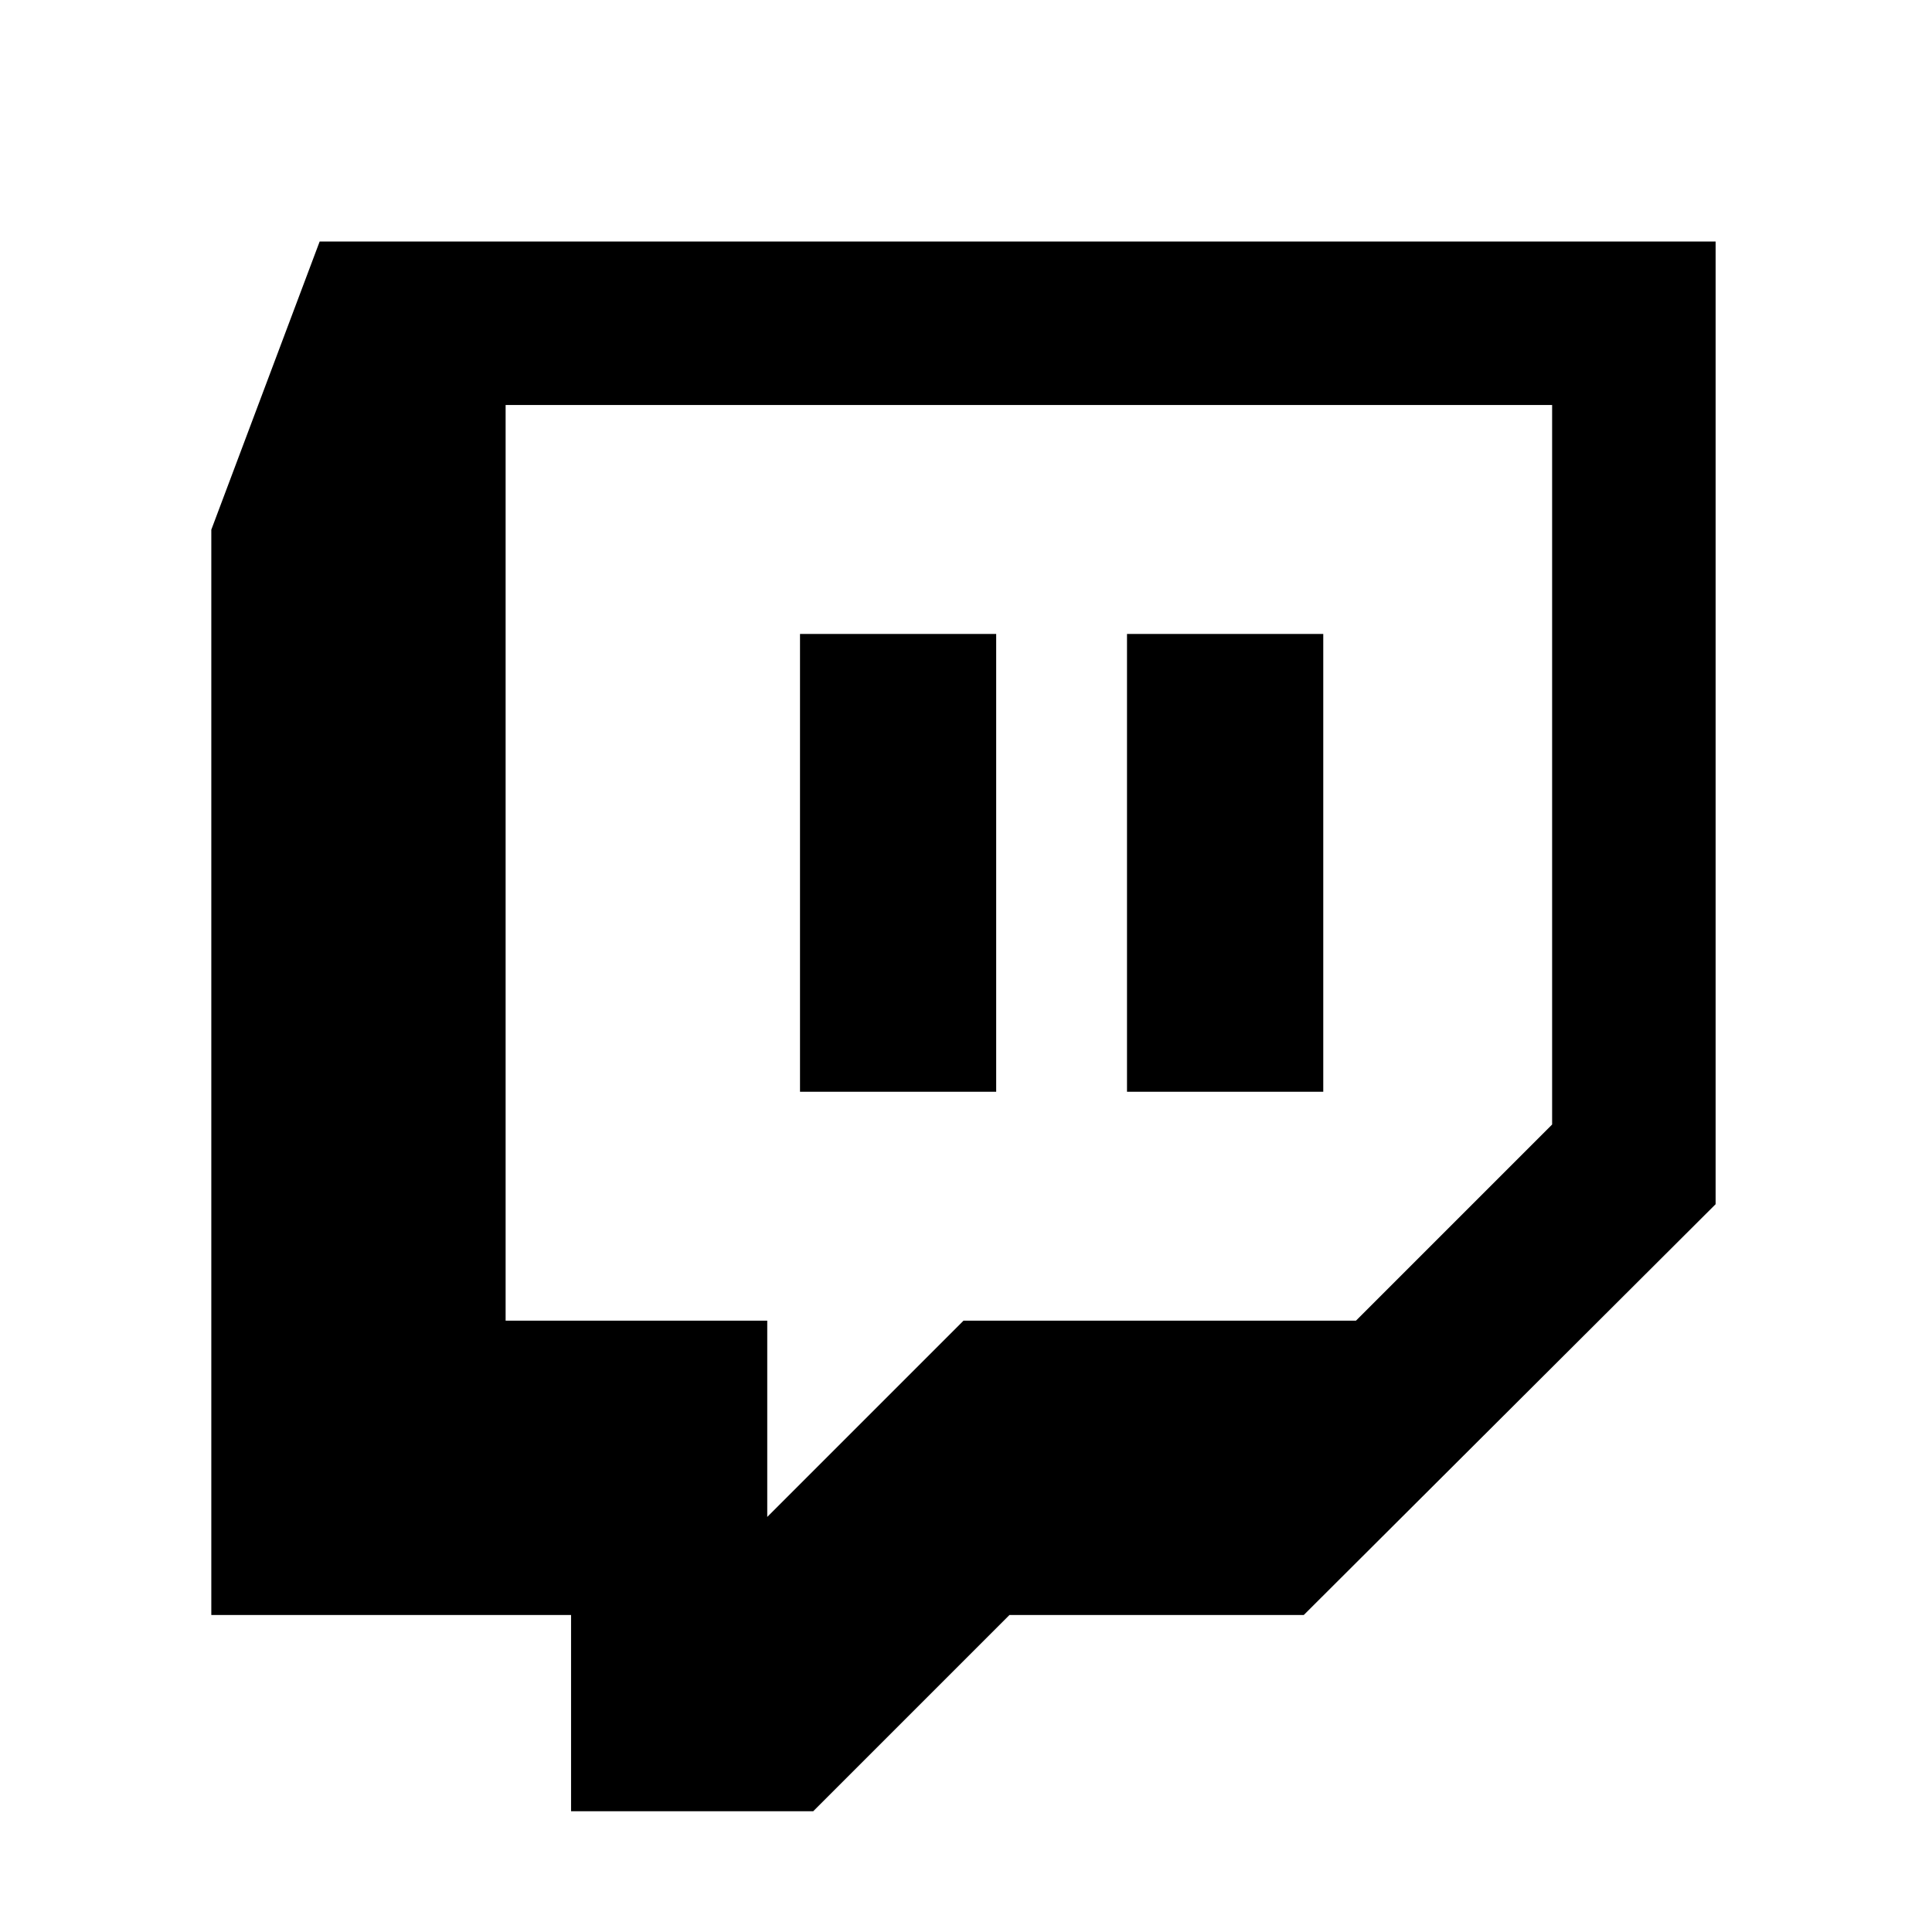 <svg width="24" height="24" viewBox="0 0 24 24" fill="none" xmlns="http://www.w3.org/2000/svg">
<path d="M3.971 3L2.625 6.58V20.062H7.094V22.5H10.102L12.54 20.062H16.196L21.312 14.959V3H3.971ZM6.281 5.031H19.281V13.969L16.844 16.406H11.969L9.531 18.844V16.406H6.281V5.031ZM9.938 7.875V13.562H12.375V7.875H9.938ZM14 7.875V13.562H16.438V7.875H14Z" fill="currentColor"/>
</svg>
